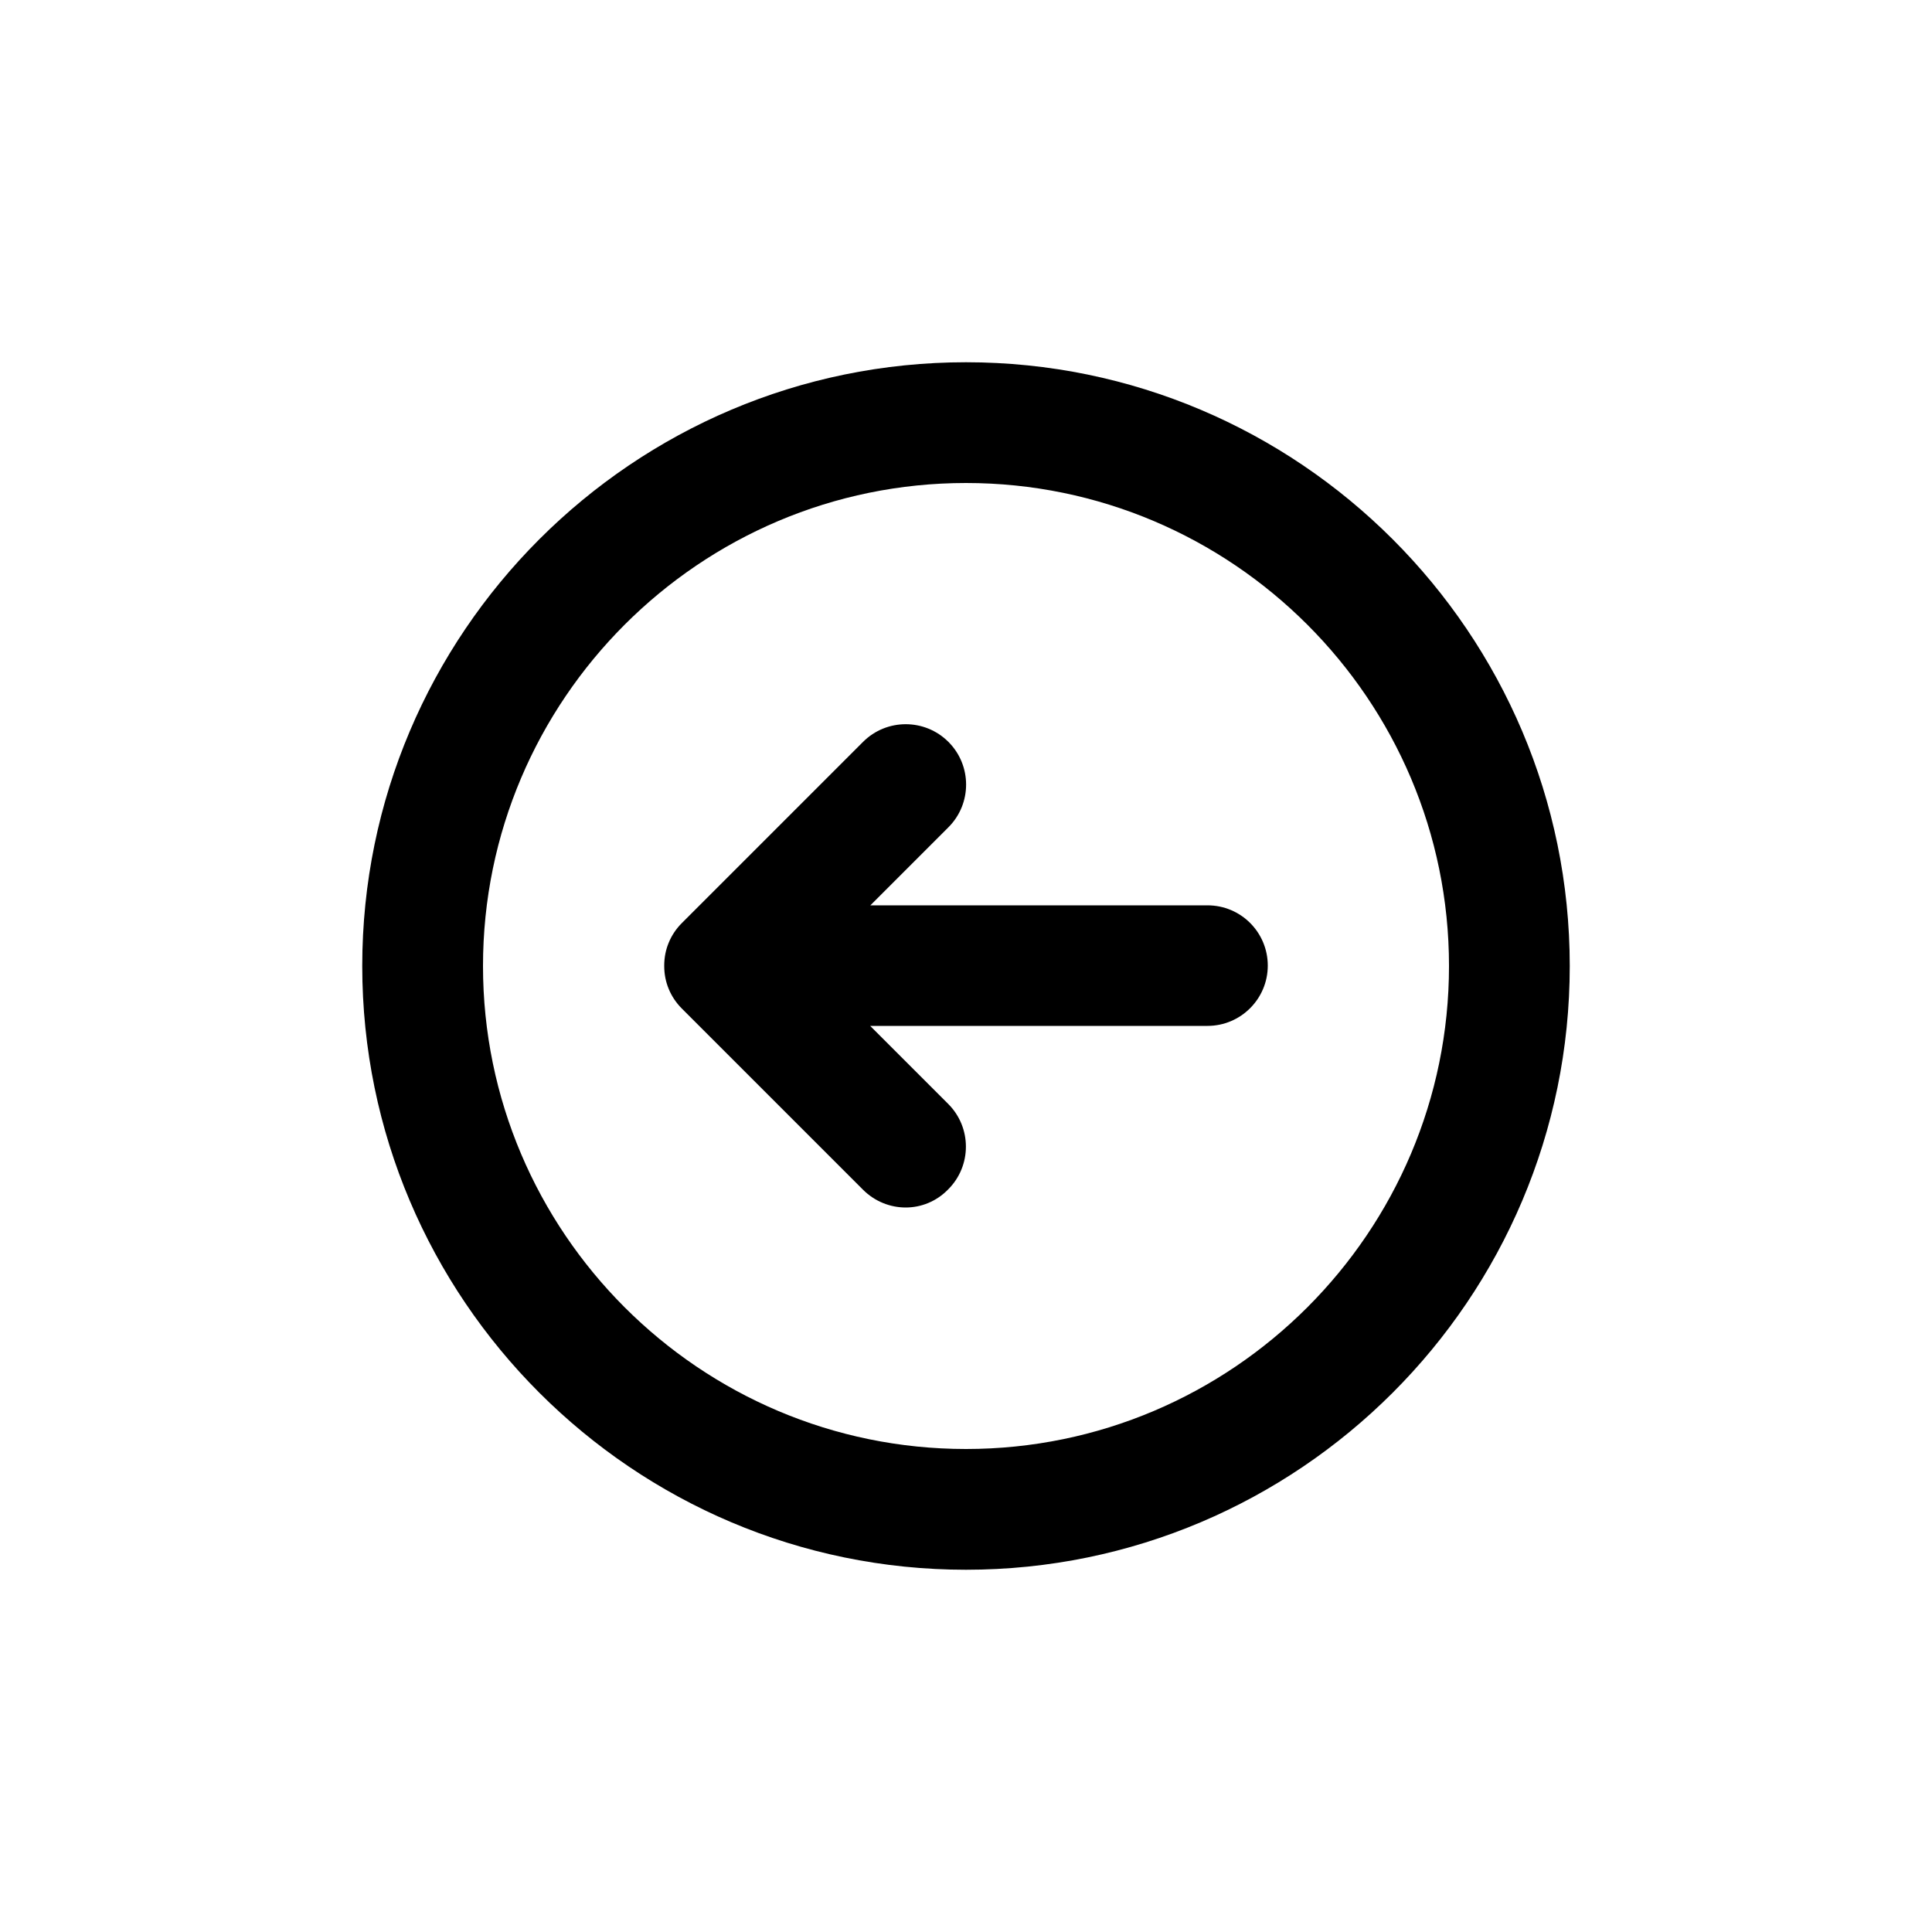 <?xml version="1.0" encoding="utf-8"?>
<!-- Generator: Adobe Illustrator 25.1.0, SVG Export Plug-In . SVG Version: 6.00 Build 0)  -->
<svg version="1.1" id="Layer_1" xmlns="http://www.w3.org/2000/svg" xmlns:xlink="http://www.w3.org/1999/xlink" x="0px" y="0px"
	 viewBox="0 0 1000 1000" style="enable-background:new 0 0 1000 1000;" xml:space="preserve">
<g>
	<path d="M500,187.5c-172.3,0-312.5,140.2-312.5,312.5S327.7,812.5,500,812.5S812.5,672.3,812.5,500S672.3,187.5,500,187.5z
		 M500,750c-137.8,0-250-112.2-250-250s112.2-250,250-250s250,112.2,250,250S637.8,750,500,750z"/>
	<path d="M625,468.6H450.5l40.4-40.4c12.2-12.2,12.2-32,0-44.2s-32-12.2-44.2,0l-93.8,93.8c-3,3-5.3,6.5-6.8,10.2
		c-1.5,3.6-2.3,7.6-2.3,11.8c0,0.1,0,0.1,0,0.2c0,4.2,0.8,8.2,2.3,11.8c1.5,3.7,3.8,7.2,6.8,10.2l93.8,93.8
		c6.1,6.1,14.1,9.2,22.1,9.2c7.9,0,15.9-3.1,22-9.4c12.2-12.2,12.2-32,0-44.2L450.4,531H625c17.2,0,31.2-14,31.2-31.2
		S642.3,468.6,625,468.6z"/>
</g>
</svg>
